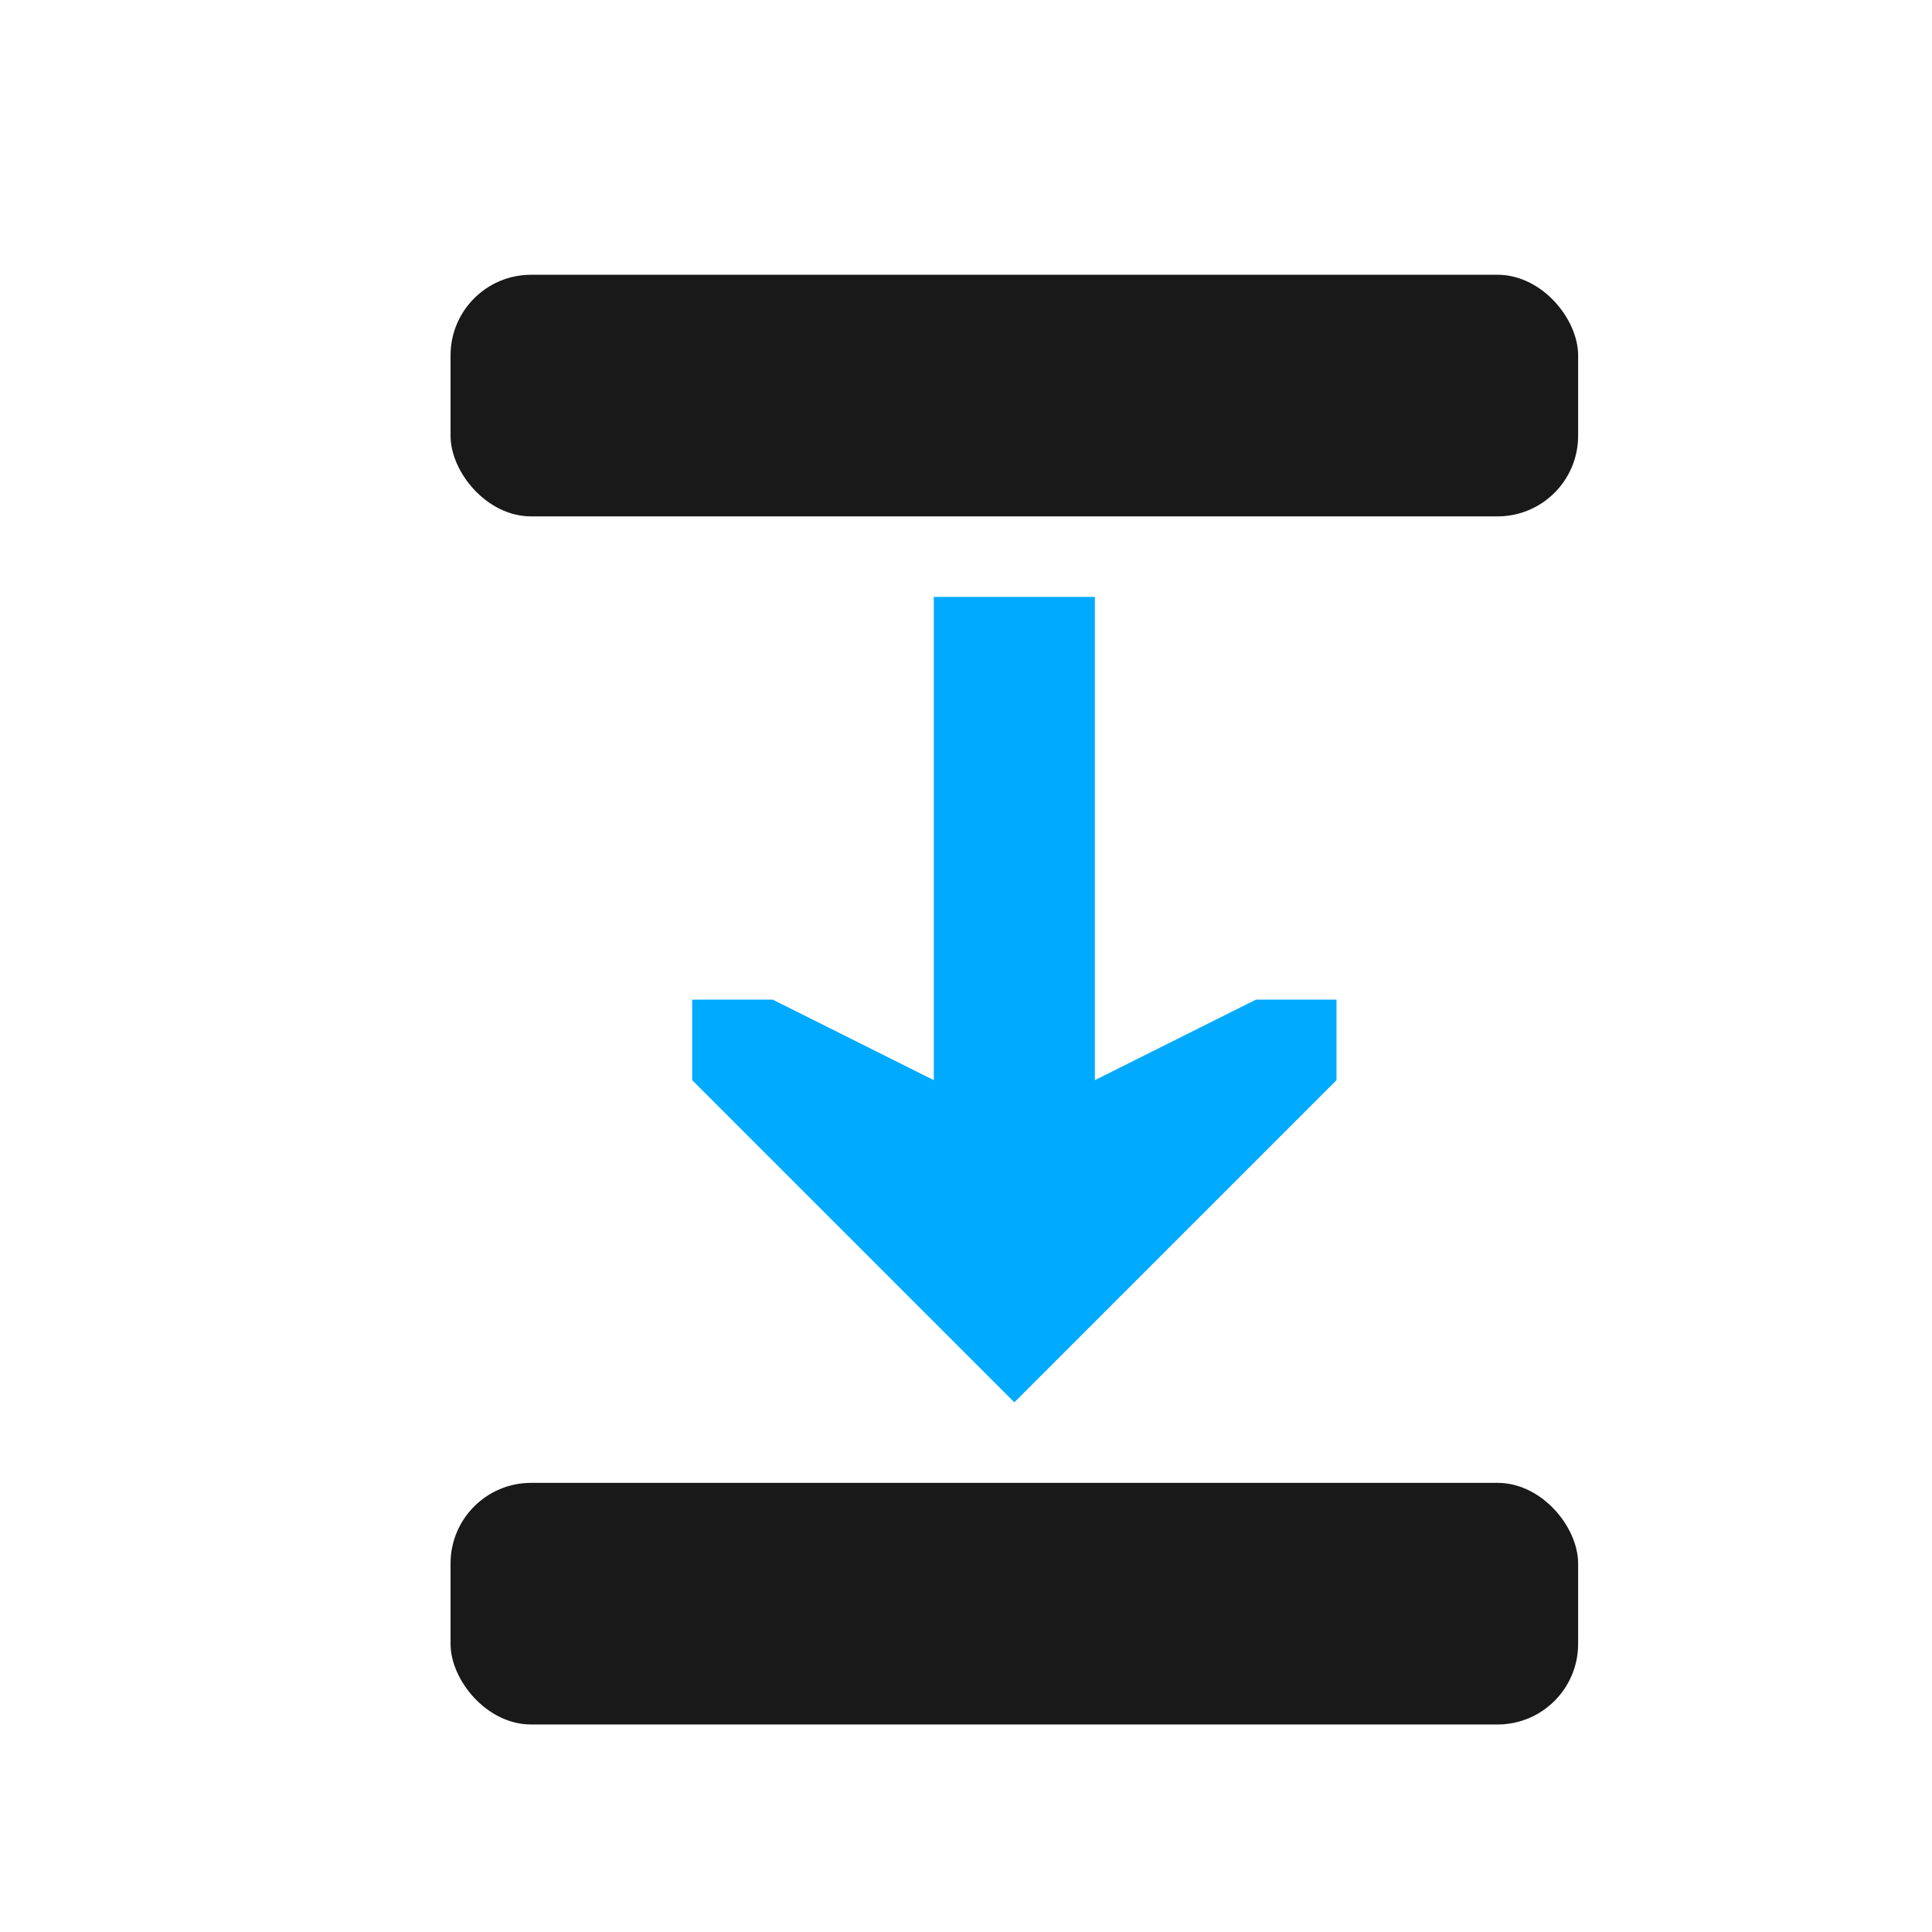 <?xml version="1.0" encoding="UTF-8" standalone="no"?>
<svg
   xmlns:dc="http://purl.org/dc/elements/1.1/"
   xmlns:cc="http://creativecommons.org/ns#"
   xmlns:rdf="http://www.w3.org/1999/02/22-rdf-syntax-ns#"
   xmlns:svg="http://www.w3.org/2000/svg"
   xmlns="http://www.w3.org/2000/svg"
   xmlns:sodipodi="http://sodipodi.sourceforge.net/DTD/sodipodi-0.dtd"
   xmlns:inkscape="http://www.inkscape.org/namespaces/inkscape"
   inkscape:version="1.0.1 (3bc2e813f5, 2020-09-07)"
   sodipodi:docname="distribute-graph-directed-symbolic.svg"
   viewBox="0 0 16 16"
   height="16"
   width="16"
   id="svg1"
   version="1.1">
  <style
     id="s0">
   .success { fill: #009909; }
   .warning { fill: #FF1990; }
   .warning   { fill: #00AAFF; }
  </style>
  <style
     id="s2"> 
     @import '../../highlights.css'; 
  </style>
  <defs
     id="defs2694">
    <marker
       style="overflow:visible;"
       id="marker1374"
       refX="0.0"
       refY="0.0"
       orient="auto"
       inkscape:stockid="Arrow1Mend"
       inkscape:isstock="true">
      <path
         transform="scale(0.4) rotate(180) translate(10,0)"
         style="fill-rule:evenodd;stroke:#000000;stroke-width:1pt;stroke-opacity:1;fill:#000000;fill-opacity:1"
         d="M 0.0,0.0 L 5.0,-5.0 L -12.5,0.0 L 5.0,5.0 L 0.0,0.0 z "
         id="path1372" />
    </marker>
    <marker
       style="overflow:visible;"
       id="marker1238"
       refX="0.0"
       refY="0.0"
       orient="auto"
       inkscape:stockid="Arrow1Lend"
       inkscape:isstock="true">
      <path
         transform="scale(0.8) rotate(180) translate(12.5,0)"
         style="fill-rule:evenodd;stroke:#000000;stroke-width:1pt;stroke-opacity:1;fill:#000000;fill-opacity:1"
         d="M 0.0,0.0 L 5.0,-5.0 L -12.5,0.0 L 5.0,5.0 L 0.0,0.0 z "
         id="path1236" />
    </marker>
    <marker
       style="overflow:visible;"
       id="Arrow1Lend"
       refX="0.0"
       refY="0.0"
       orient="auto"
       inkscape:stockid="Arrow1Lend"
       inkscape:isstock="true">
      <path
         transform="scale(0.8) rotate(180) translate(12.5,0)"
         style="fill-rule:evenodd;stroke:#000000;stroke-width:1pt;stroke-opacity:1;fill:#000000;fill-opacity:1"
         d="M 0.0,0.0 L 5.0,-5.0 L -12.5,0.0 L 5.0,5.0 L 0.0,0.0 z "
         id="path901" />
    </marker>
  </defs>
  <sodipodi:namedview
     inkscape:document-rotation="0"
     inkscape:current-layer="distribute-graph-directed"
     inkscape:window-maximized="1"
     inkscape:window-y="-9"
     inkscape:window-x="-9"
     inkscape:window-height="1013"
     inkscape:window-width="1920"
     inkscape:cy="6.5906019"
     inkscape:cx="20.224419"
     inkscape:zoom="27.441993"
     showgrid="true"
     id="namedview"
     guidetolerance="10"
     gridtolerance="10"
     objecttolerance="10"
     inkscape:connector-spacing="0">
    <inkscape:grid
       id="grid"
       type="xygrid"
       spacingx="0.667"
       spacingy="0.667" />
  </sodipodi:namedview>
  <g
     id="distribute-graph-directed"
     inkscape:label="00293"
     transform="matrix(0.667,0,0,0.667,-794.667,-548.908)">
    <path
       style="opacity:0;fill:none"
       d="m 1192,823.362 h 24 v 24 h -24 z"
       id="rect19472"
       inkscape:connector-curvature="0" />
    <path
       class="warning"
       style="opacity:1;fill-opacity:1"
       d="m 1204.999,830.362 h -2 l 0,6 -2,-1 h -1 v 1 l 4,4 4,-4 v -1 h -1 l -2,1 z"
       id="path19570"
       inkscape:connector-curvature="0"
       sodipodi:nodetypes="cccccccccccc" />
    <rect
       id="rect1514"
       width="14"
       height="3"
       x="1196.999"
       y="826.362"
       ry="1"
       style="opacity:0.9" />
    <rect
       style="opacity:0.9"
       id="rect1516"
       width="14"
       height="3"
       x="1196.999"
       y="841.362"
       ry="1" />
  </g>
</svg>
